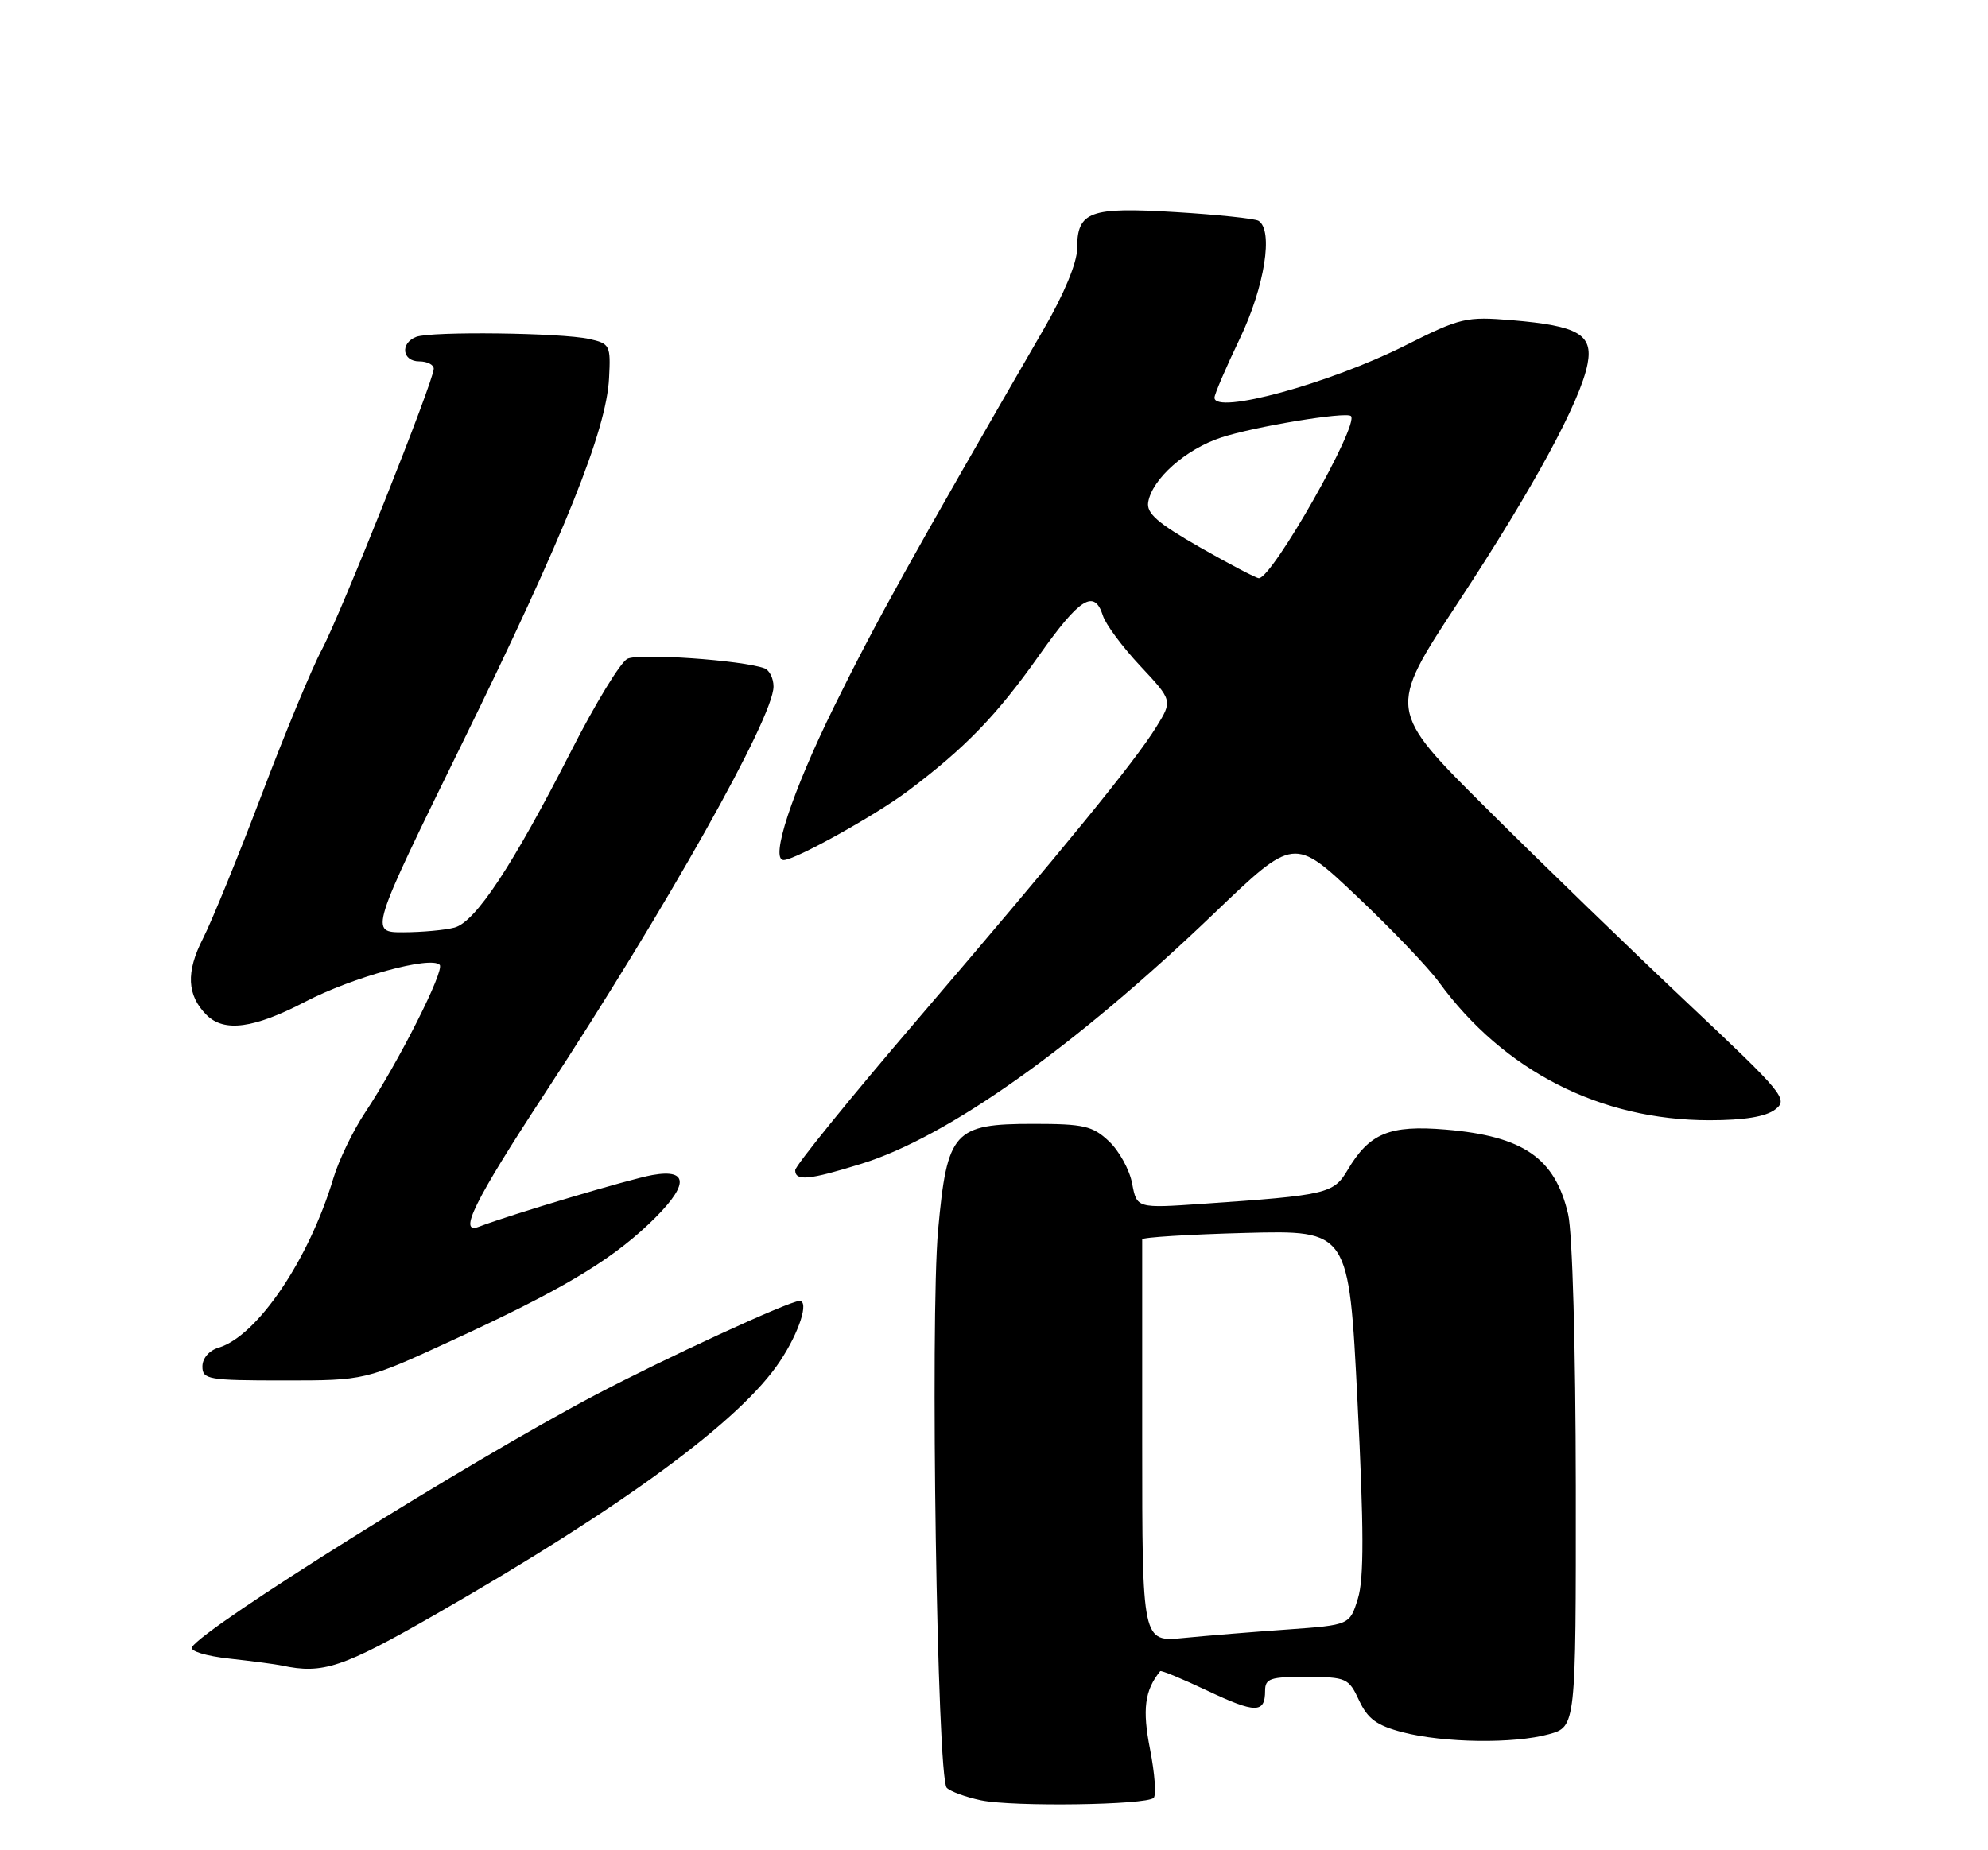 <?xml version="1.0" encoding="UTF-8" standalone="no"?>
<!DOCTYPE svg PUBLIC "-//W3C//DTD SVG 1.1//EN" "http://www.w3.org/Graphics/SVG/1.1/DTD/svg11.dtd" >
<svg xmlns="http://www.w3.org/2000/svg" xmlns:xlink="http://www.w3.org/1999/xlink" version="1.1" viewBox="0 0 275 256">
 <g >
 <path fill="currentColor"
d=" M 159.59 248.75 C 159.96 248.37 159.74 245.36 159.09 242.05 C 158.00 236.52 158.34 233.88 160.49 231.23 C 160.62 231.07 163.55 232.29 167.02 233.93 C 173.68 237.08 175.00 237.08 175.00 233.94 C 175.00 232.24 175.72 232.00 180.75 232.02 C 186.24 232.04 186.57 232.19 188.00 235.27 C 189.19 237.82 190.44 238.74 194.00 239.67 C 199.73 241.16 209.41 241.29 214.25 239.95 C 218.00 238.91 218.00 238.91 217.98 205.70 C 217.96 186.51 217.52 170.61 216.92 168.01 C 215.12 160.23 210.74 157.20 199.97 156.29 C 192.20 155.64 189.42 156.79 186.40 161.91 C 184.47 165.16 183.54 165.38 166.38 166.56 C 157.26 167.19 157.26 167.19 156.61 163.76 C 156.26 161.87 154.82 159.24 153.40 157.91 C 151.14 155.78 149.91 155.50 142.95 155.50 C 131.93 155.50 131.02 156.51 129.77 170.17 C 128.65 182.51 129.63 246.03 130.96 247.36 C 131.48 247.88 133.61 248.65 135.70 249.09 C 140.15 250.01 158.58 249.75 159.59 248.75 Z  M 60.22 223.39 C 86.25 208.46 102.48 196.53 107.91 188.32 C 110.56 184.32 111.95 180.00 110.59 180.00 C 109.19 180.00 91.74 188.05 82.22 193.08 C 64.65 202.36 28.28 225.12 26.56 227.90 C 26.23 228.44 28.47 229.13 31.74 229.49 C 34.91 229.84 38.17 230.27 39.00 230.45 C 44.65 231.66 47.38 230.75 60.22 223.39 Z  M 62.45 185.50 C 77.38 178.63 84.17 174.62 89.68 169.42 C 95.27 164.14 95.48 161.65 90.25 162.58 C 87.13 163.13 70.64 168.05 66.25 169.73 C 63.30 170.87 65.62 166.17 75.35 151.31 C 92.31 125.41 107.00 99.27 107.00 94.99 C 107.00 93.86 106.44 92.73 105.75 92.47 C 102.69 91.34 88.35 90.34 86.78 91.16 C 85.83 91.64 82.34 97.36 79.03 103.87 C 70.91 119.79 65.78 127.56 62.87 128.34 C 61.57 128.69 58.39 128.98 55.81 128.99 C 51.11 129.00 51.11 129.00 63.98 102.75 C 78.11 73.93 83.88 59.57 84.25 52.32 C 84.49 47.78 84.37 47.54 81.50 46.90 C 77.61 46.04 59.64 45.82 57.58 46.61 C 55.32 47.48 55.63 50.00 58.00 50.00 C 59.10 50.00 60.00 50.46 60.00 51.02 C 60.00 52.70 47.14 84.97 44.50 89.92 C 43.15 92.44 39.41 101.47 36.18 110.00 C 32.94 118.53 29.30 127.46 28.07 129.87 C 25.70 134.50 25.86 137.71 28.57 140.43 C 31.01 142.86 35.12 142.31 42.25 138.59 C 48.77 135.20 59.56 132.23 60.82 133.49 C 61.56 134.23 55.13 146.97 50.48 153.97 C 48.82 156.47 46.86 160.54 46.12 163.01 C 42.74 174.28 35.60 184.84 30.25 186.46 C 28.93 186.85 28.00 187.93 28.00 189.07 C 28.00 190.86 28.80 191.00 39.25 191.00 C 50.50 191.00 50.50 191.00 62.45 185.50 Z  M 119.14 161.03 C 131.08 157.34 148.65 144.87 167.92 126.40 C 179.00 115.78 179.00 115.78 187.70 124.02 C 192.49 128.55 197.59 133.88 199.04 135.88 C 208.01 148.18 221.37 155.00 236.49 155.00 C 241.26 155.00 244.26 154.51 245.56 153.51 C 247.40 152.10 246.79 151.36 233.50 138.84 C 225.80 131.58 213.29 119.48 205.71 111.93 C 191.92 98.22 191.92 98.22 201.71 83.34 C 212.11 67.52 218.63 55.52 219.61 50.34 C 220.39 46.28 218.30 45.08 209.18 44.31 C 202.79 43.78 202.05 43.95 194.41 47.79 C 183.94 53.06 168.00 57.42 168.00 55.02 C 168.00 54.55 169.57 50.88 171.50 46.86 C 174.94 39.69 176.18 31.85 174.09 30.55 C 173.59 30.25 168.43 29.70 162.62 29.35 C 150.70 28.62 149.00 29.25 149.00 34.40 C 149.00 36.32 147.21 40.65 144.39 45.52 C 126.05 77.23 121.15 86.05 115.35 97.83 C 109.55 109.62 106.47 119.00 108.40 119.00 C 109.97 119.00 121.08 112.83 125.58 109.45 C 133.49 103.51 137.86 99.00 143.69 90.75 C 149.36 82.72 151.38 81.46 152.56 85.17 C 152.93 86.37 155.26 89.50 157.73 92.14 C 162.21 96.93 162.21 96.93 159.94 100.60 C 156.96 105.41 147.46 117.05 126.83 141.16 C 117.57 151.97 110.00 161.31 110.00 161.91 C 110.00 163.46 111.90 163.28 119.14 161.03 Z  M 158.00 199.60 C 158.00 184.42 158.00 171.77 158.00 171.48 C 158.00 171.20 164.43 170.80 172.30 170.59 C 186.59 170.22 186.59 170.22 187.78 193.86 C 188.67 211.51 188.69 218.43 187.84 221.17 C 186.71 224.84 186.71 224.84 178.11 225.46 C 173.37 225.79 166.91 226.32 163.75 226.63 C 158.00 227.20 158.00 227.20 158.00 199.60 Z  M 165.99 75.73 C 160.13 72.38 158.57 71.02 158.83 69.48 C 159.38 66.26 164.00 62.16 168.91 60.54 C 173.48 59.03 186.17 56.93 186.87 57.56 C 188.09 58.68 176.00 80.00 174.14 80.00 C 173.78 80.00 170.11 78.08 165.99 75.73 Z "/>
</g>
</svg>